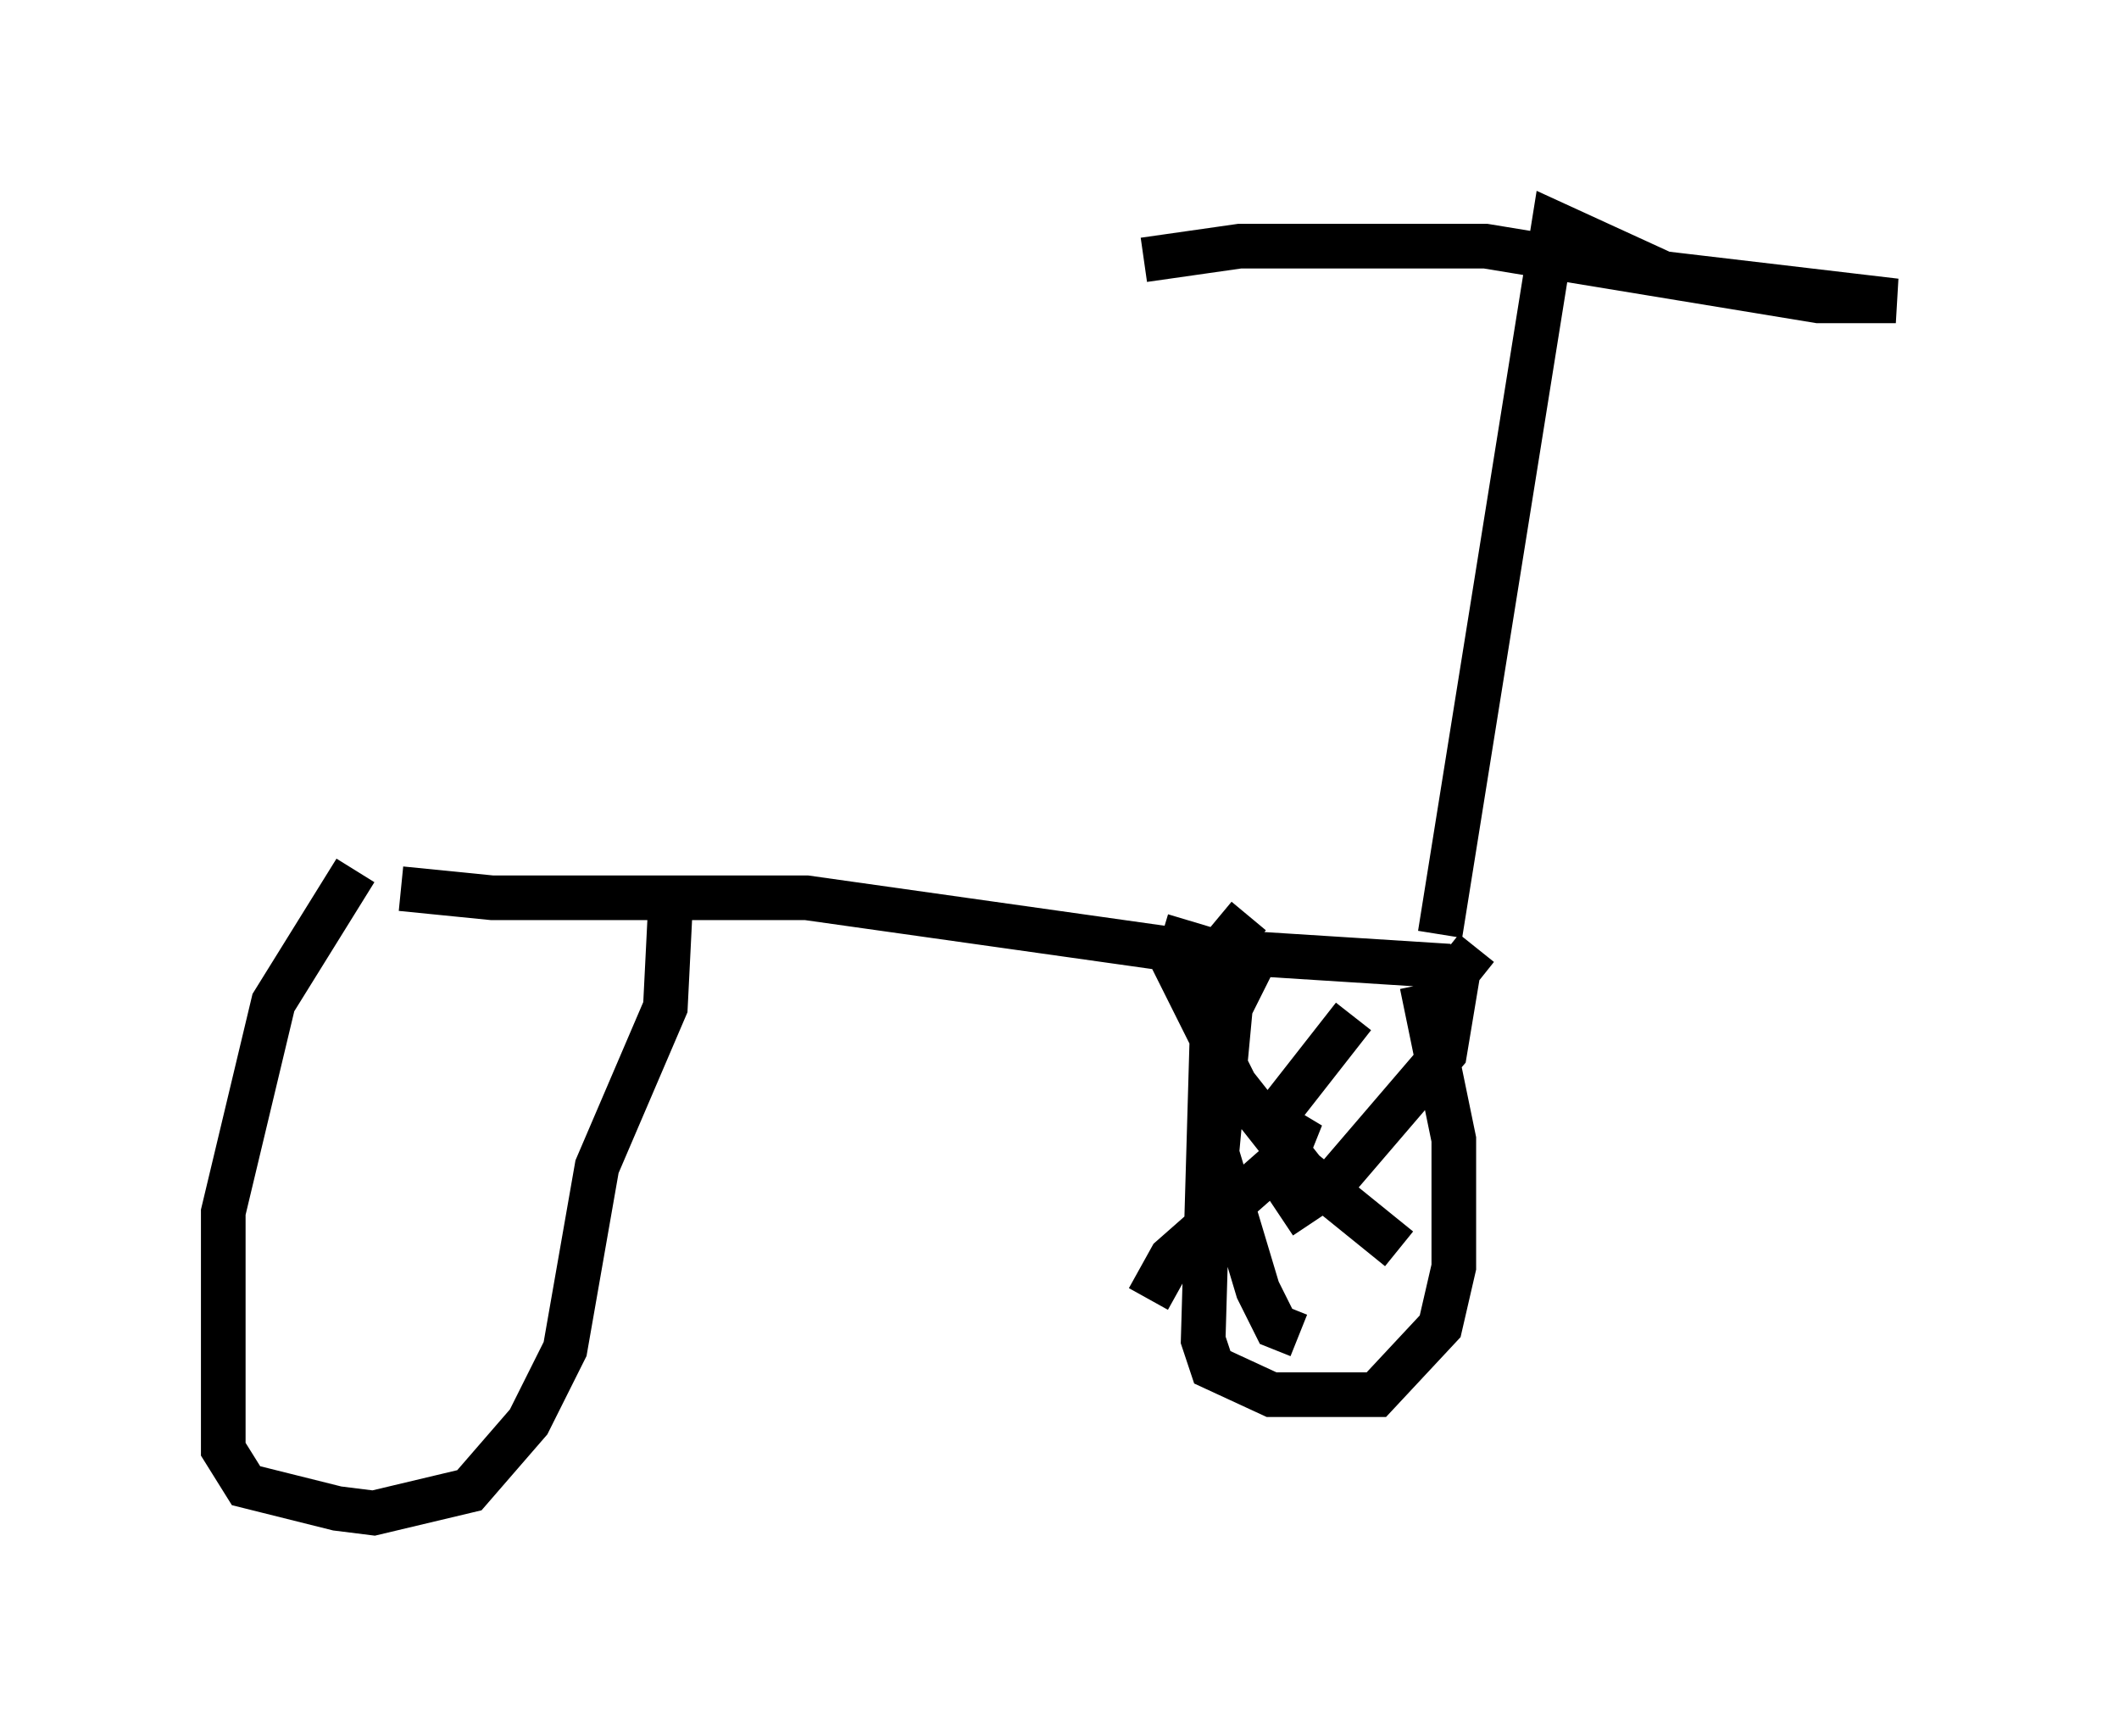 <?xml version="1.0" encoding="utf-8" ?>
<svg baseProfile="full" height="38.89" version="1.1" width="47.465" xmlns="http://www.w3.org/2000/svg" xmlns:ev="http://www.w3.org/2001/xml-events" xmlns:xlink="http://www.w3.org/1999/xlink"><defs /><rect fill="white" height="38.89" width="47.465" x="0" y="0" /><path d="M7.144, 19.292 m1.838, 0.613 l2.042, 0.204 7.044, 0.0 l7.963, 1.123 6.431, 0.408 m-24.5, -2.144 l-1.838, 2.96 -1.123, 4.696 l0.0, 5.308 0.51, 0.817 l2.042, 0.51 0.817, 0.102 l2.144, -0.51 1.327, -1.531 l0.817, -1.633 0.715, -4.083 l1.531, -3.573 0.102, -2.042 m12.965, 0.0 l-0.51, 0.613 -0.306, 1.838 l-0.204, 7.044 0.204, 0.613 l1.327, 0.613 2.348, 0.0 l1.429, -1.531 0.306, -1.327 l0.0, -2.858 -0.715, -3.471 m0.408, -1.123 l2.552, -15.925 2.45, 1.123 l5.206, 0.613 -1.735, 0.0 l-7.452, -1.225 -5.513, 0.0 l-2.144, 0.306 m4.696, 16.946 l-1.838, 2.348 0.51, 0.306 l-0.204, 0.51 -2.552, 2.246 l-0.51, 0.919 m0.919, -8.473 l-0.306, 1.021 1.327, 2.654 l1.531, 1.94 2.144, 1.735 m1.735, -6.738 l-0.408, 0.51 -0.306, 1.838 l-2.45, 2.858 -1.225, 0.817 m-0.51, -5.921 l-0.613, 1.225 -0.306, 3.267 l0.919, 3.063 0.408, 0.817 l0.51, 0.204 m-16.946, -9.29 " fill="none" stroke="black" stroke-width="1" /></svg>
